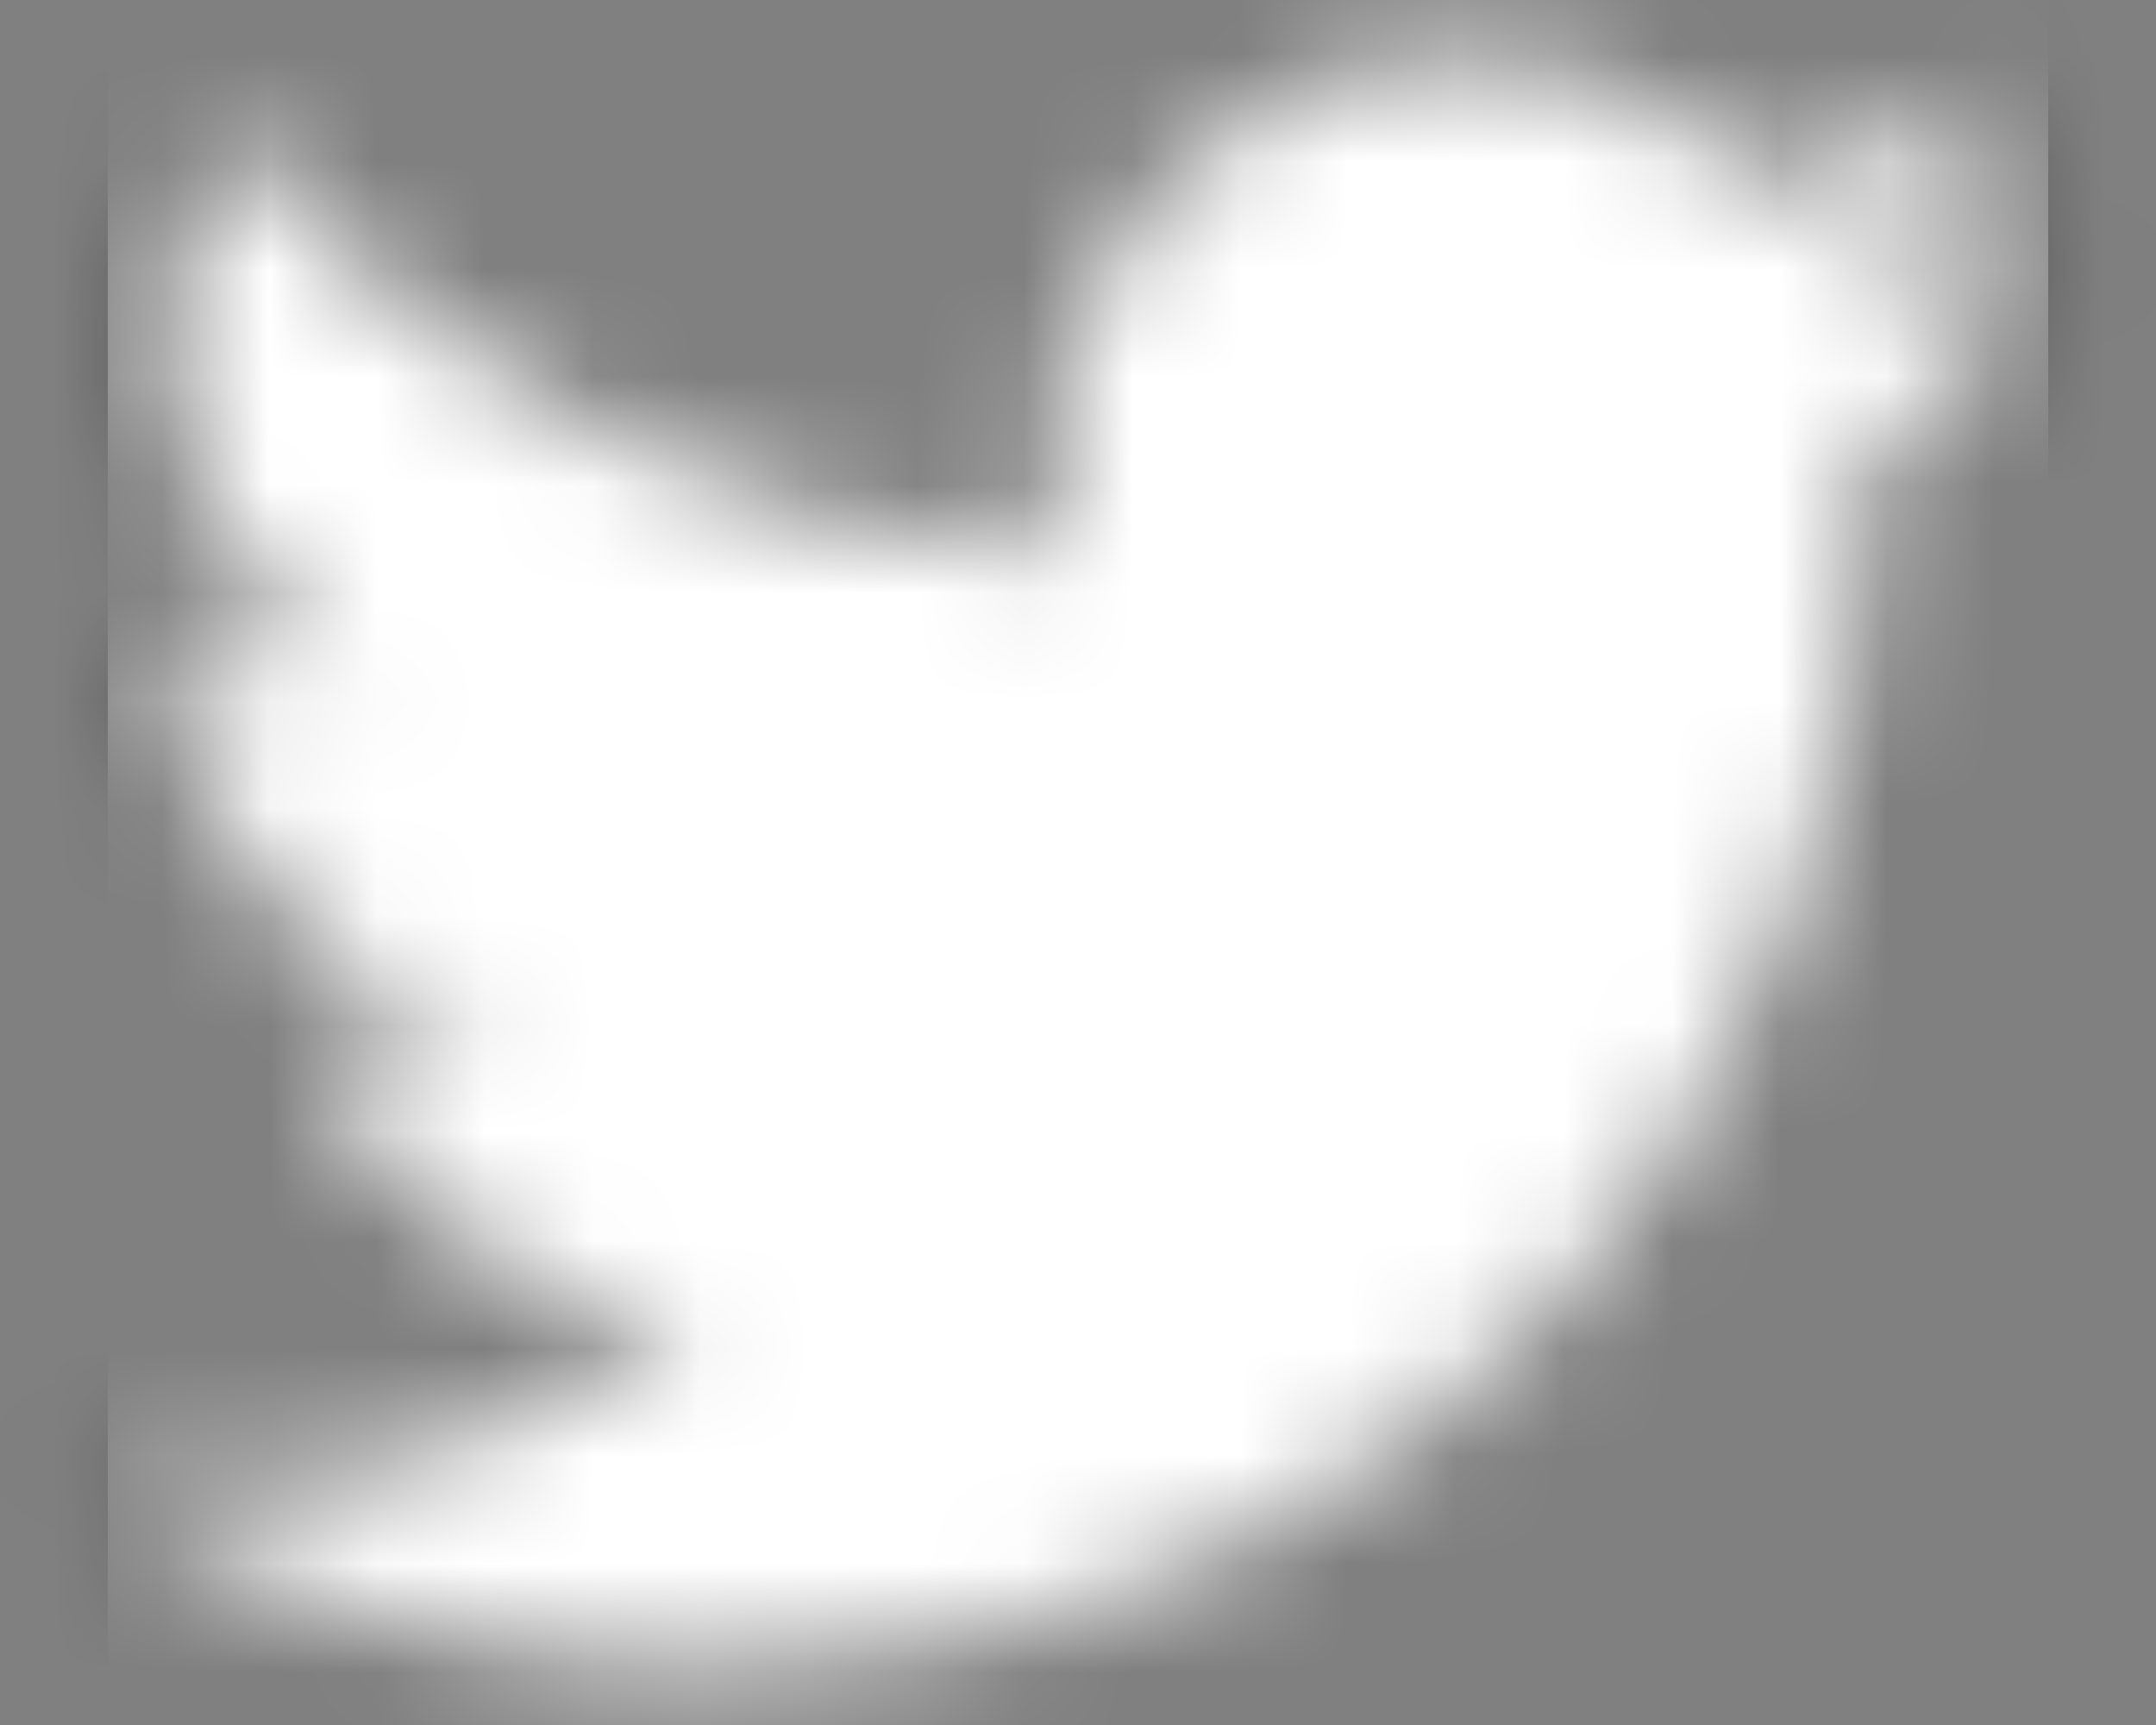 <?xml version="1.0" encoding="UTF-8"?>
<svg width="20px" height="16px" viewBox="0 0 20 16" version="1.1" xmlns="http://www.w3.org/2000/svg" xmlns:xlink="http://www.w3.org/1999/xlink">
    <rect x="0" y="0" width="20" height="16" fill="#808080" stroke="none"/>
    <defs>
        <path d="M18.282,7.266 C18.294,7.429 18.294,7.592 18.294,7.754 C18.294,12.722 14.513,18.445 7.603,18.445 C5.474,18.445 3.497,17.828 1.833,16.758 C2.136,16.793 2.427,16.805 2.741,16.805 C4.497,16.805 6.114,16.212 7.405,15.199 C5.754,15.165 4.369,14.083 3.892,12.594 C4.125,12.629 4.358,12.652 4.602,12.652 C4.939,12.652 5.277,12.605 5.591,12.524 C3.869,12.175 2.578,10.663 2.578,8.836 L2.578,8.79 C3.078,9.069 3.66,9.243 4.276,9.267 C3.264,8.592 2.601,7.44 2.601,6.137 C2.601,5.44 2.787,4.8 3.113,4.241 C4.963,6.521 7.743,8.01 10.86,8.173 C10.802,7.894 10.767,7.603 10.767,7.312 C10.767,5.242 12.442,3.555 14.525,3.555 C15.607,3.555 16.584,4.009 17.27,4.742 C18.119,4.579 18.933,4.265 19.655,3.834 C19.376,4.707 18.782,5.44 18.003,5.905 C18.759,5.823 19.492,5.614 20.167,5.323 C19.655,6.068 19.015,6.731 18.282,7.266 Z" id="path-1"></path>
    </defs>
    <g id="Page-1" stroke="none" stroke-width="1" fill="none" fill-rule="evenodd">
        <g id="5-copy-2" transform="translate(-59, -1658)">
            <g id="002" transform="translate(0, 858)">
                <g id="002-Side-Nav">
                    <g id="Menu-Side-Nav-Tags" transform="translate(23, 646)">
                        <g id="twitter" transform="translate(35, 151)">
                            <mask id="mask-2" fill="white">
                                <use xlink:href="#path-1"></use>
                            </mask>
                            <g></g>
                            <g id="🎨-color" stroke-width="1" fill-rule="evenodd" mask="url(#mask-2)" fill="#FFFFFF" stroke="#1A1A1A">
                                <rect id="🎨-Color" stroke-width="2" fill-rule="nonzero" x="1" y="1" width="20" height="20"></rect>
                            </g>
                        </g>
                    </g>
                </g>
            </g>
        </g>
    </g>
</svg>